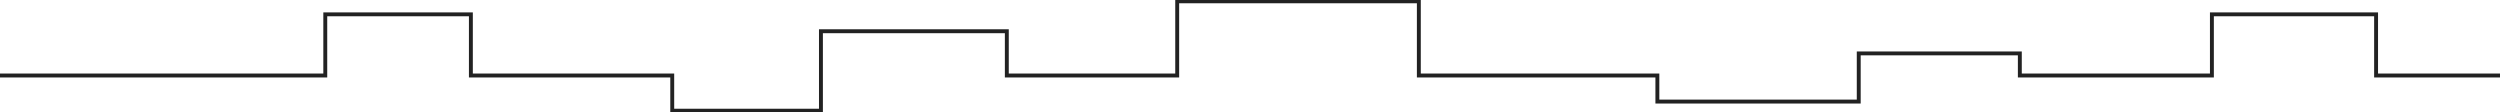 <svg width="1920" height="86" viewBox="0 0 1920 86" fill="none" xmlns="http://www.w3.org/2000/svg">
  <path fill="none" d="M0 58H249.814V11H361.636V58H516.283V85H630.483V24H773.234V58H904.089V1H1089.67V58H1272.86V78H1427.51V41H1551.23V58H1698.74V11H1824.83V58H1920" stroke="#222" stroke-width="3"/>
</svg>
